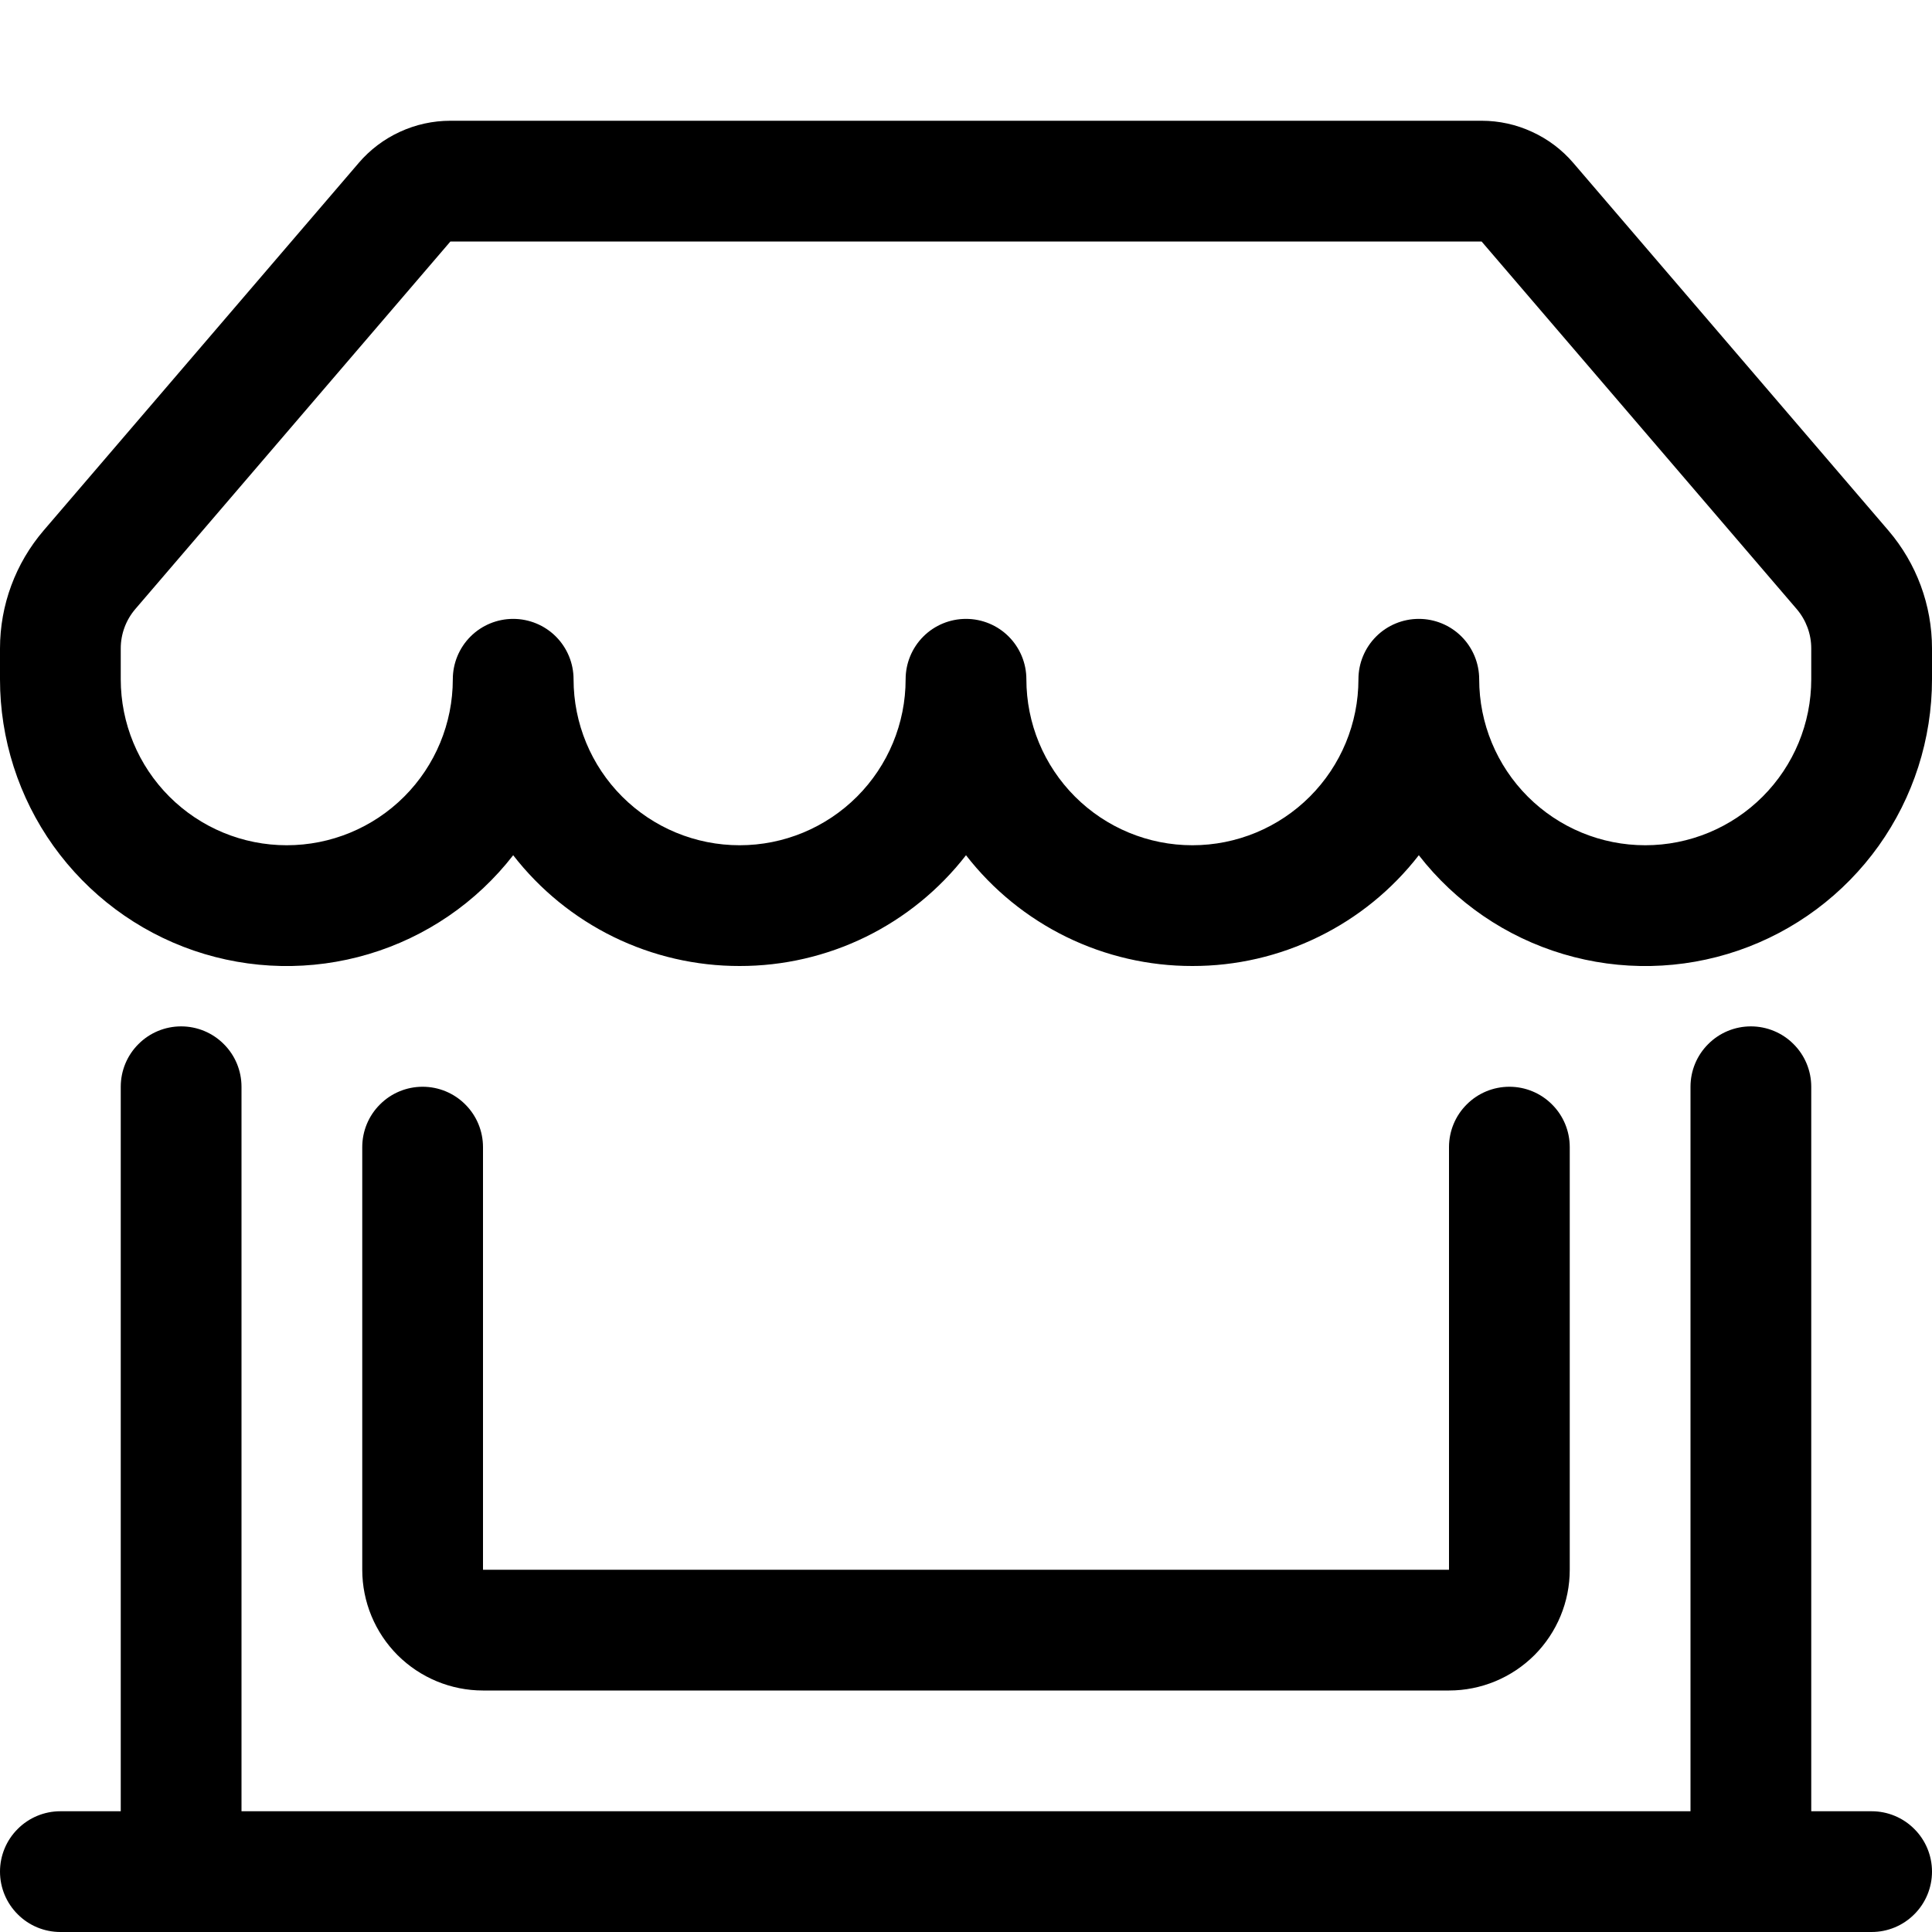 <svg width="24" height="24" viewBox="0 0 24 24" fill="none" xmlns="http://www.w3.org/2000/svg">
<g clip-path="url(#clip0_1315_2412)">
<path fill-rule="evenodd" clip-rule="evenodd" d="M4.455 2.025C4.596 1.86 4.771 1.728 4.967 1.638C5.164 1.547 5.378 1.5 5.595 1.5H18.405C18.622 1.5 18.836 1.547 19.032 1.638C19.229 1.728 19.404 1.86 19.545 2.025L23.459 6.591C23.808 6.999 24 7.518 24 8.055V8.438C24 9.18 23.768 9.904 23.337 10.508C22.905 11.112 22.296 11.567 21.593 11.808C20.891 12.049 20.131 12.064 19.42 11.852C18.708 11.64 18.081 11.211 17.625 10.624C17.292 11.053 16.866 11.4 16.378 11.638C15.891 11.877 15.355 12.001 14.812 12C14.27 12.001 13.734 11.877 13.247 11.639C12.759 11.4 12.333 11.053 12 10.624C11.667 11.053 11.241 11.4 10.753 11.639C10.266 11.877 9.73 12.001 9.188 12C8.645 12.001 8.109 11.877 7.622 11.639C7.134 11.4 6.708 11.053 6.375 10.624C5.919 11.211 5.292 11.64 4.58 11.852C3.869 12.064 3.109 12.049 2.406 11.808C1.704 11.567 1.095 11.112 0.663 10.508C0.232 9.904 -8.18979e-05 9.18 2.16968e-08 8.438V8.055C1.89113e-05 7.518 0.192 6.999 0.541 6.591L4.457 2.023L4.455 2.025ZM7.125 8.438C7.125 8.985 7.342 9.509 7.729 9.896C8.116 10.283 8.64 10.5 9.188 10.5C9.735 10.5 10.259 10.283 10.646 9.896C11.033 9.509 11.25 8.985 11.25 8.438C11.25 8.239 11.329 8.048 11.47 7.907C11.61 7.767 11.801 7.688 12 7.688C12.199 7.688 12.39 7.767 12.53 7.907C12.671 8.048 12.75 8.239 12.75 8.438C12.75 8.985 12.967 9.509 13.354 9.896C13.741 10.283 14.265 10.5 14.812 10.5C15.36 10.5 15.884 10.283 16.271 9.896C16.658 9.509 16.875 8.985 16.875 8.438C16.875 8.239 16.954 8.048 17.095 7.907C17.235 7.767 17.426 7.688 17.625 7.688C17.824 7.688 18.015 7.767 18.155 7.907C18.296 8.048 18.375 8.239 18.375 8.438C18.375 8.985 18.592 9.509 18.979 9.896C19.366 10.283 19.89 10.5 20.438 10.5C20.985 10.5 21.509 10.283 21.896 9.896C22.283 9.509 22.5 8.985 22.5 8.438V8.055C22.5 7.876 22.436 7.703 22.32 7.567L18.405 3H5.595L1.68 7.567C1.564 7.703 1.5 7.876 1.5 8.055V8.438C1.5 8.985 1.717 9.509 2.104 9.896C2.491 10.283 3.015 10.5 3.562 10.5C4.11 10.5 4.634 10.283 5.021 9.896C5.408 9.509 5.625 8.985 5.625 8.438C5.625 8.239 5.704 8.048 5.845 7.907C5.985 7.767 6.176 7.688 6.375 7.688C6.574 7.688 6.765 7.767 6.905 7.907C7.046 8.048 7.125 8.239 7.125 8.438ZM2.25 12.75C2.449 12.75 2.64 12.829 2.78 12.97C2.921 13.11 3 13.301 3 13.5V22.5H21V13.5C21 13.301 21.079 13.11 21.22 12.97C21.36 12.829 21.551 12.75 21.75 12.75C21.949 12.75 22.14 12.829 22.28 12.97C22.421 13.11 22.5 13.301 22.5 13.5V22.5H23.25C23.449 22.5 23.64 22.579 23.78 22.72C23.921 22.86 24 23.051 24 23.25C24 23.449 23.921 23.64 23.78 23.78C23.64 23.921 23.449 24 23.25 24H0.75C0.551 24 0.36 23.921 0.22 23.78C0.079 23.64 2.16968e-08 23.449 2.16968e-08 23.25C2.16968e-08 23.051 0.079 22.86 0.22 22.72C0.36 22.579 0.551 22.5 0.75 22.5H1.5V13.5C1.5 13.301 1.579 13.11 1.72 12.97C1.86 12.829 2.051 12.75 2.25 12.75ZM5.25 13.5C5.449 13.5 5.64 13.579 5.78 13.72C5.921 13.86 6 14.051 6 14.25V19.5H18V14.25C18 14.051 18.079 13.86 18.22 13.72C18.36 13.579 18.551 13.5 18.75 13.5C18.949 13.5 19.14 13.579 19.28 13.72C19.421 13.86 19.5 14.051 19.5 14.25V19.5C19.5 19.898 19.342 20.279 19.061 20.561C18.779 20.842 18.398 21 18 21H6C5.602 21 5.221 20.842 4.939 20.561C4.658 20.279 4.5 19.898 4.5 19.5V14.25C4.5 14.051 4.579 13.86 4.72 13.72C4.86 13.579 5.051 13.5 5.25 13.5Z" fill="black"/>
</g>
<defs>
<clipPath id="clip0_1315_2412">
<rect width="24" height="24" fill="white"/>
</clipPath>
</defs>
</svg>
